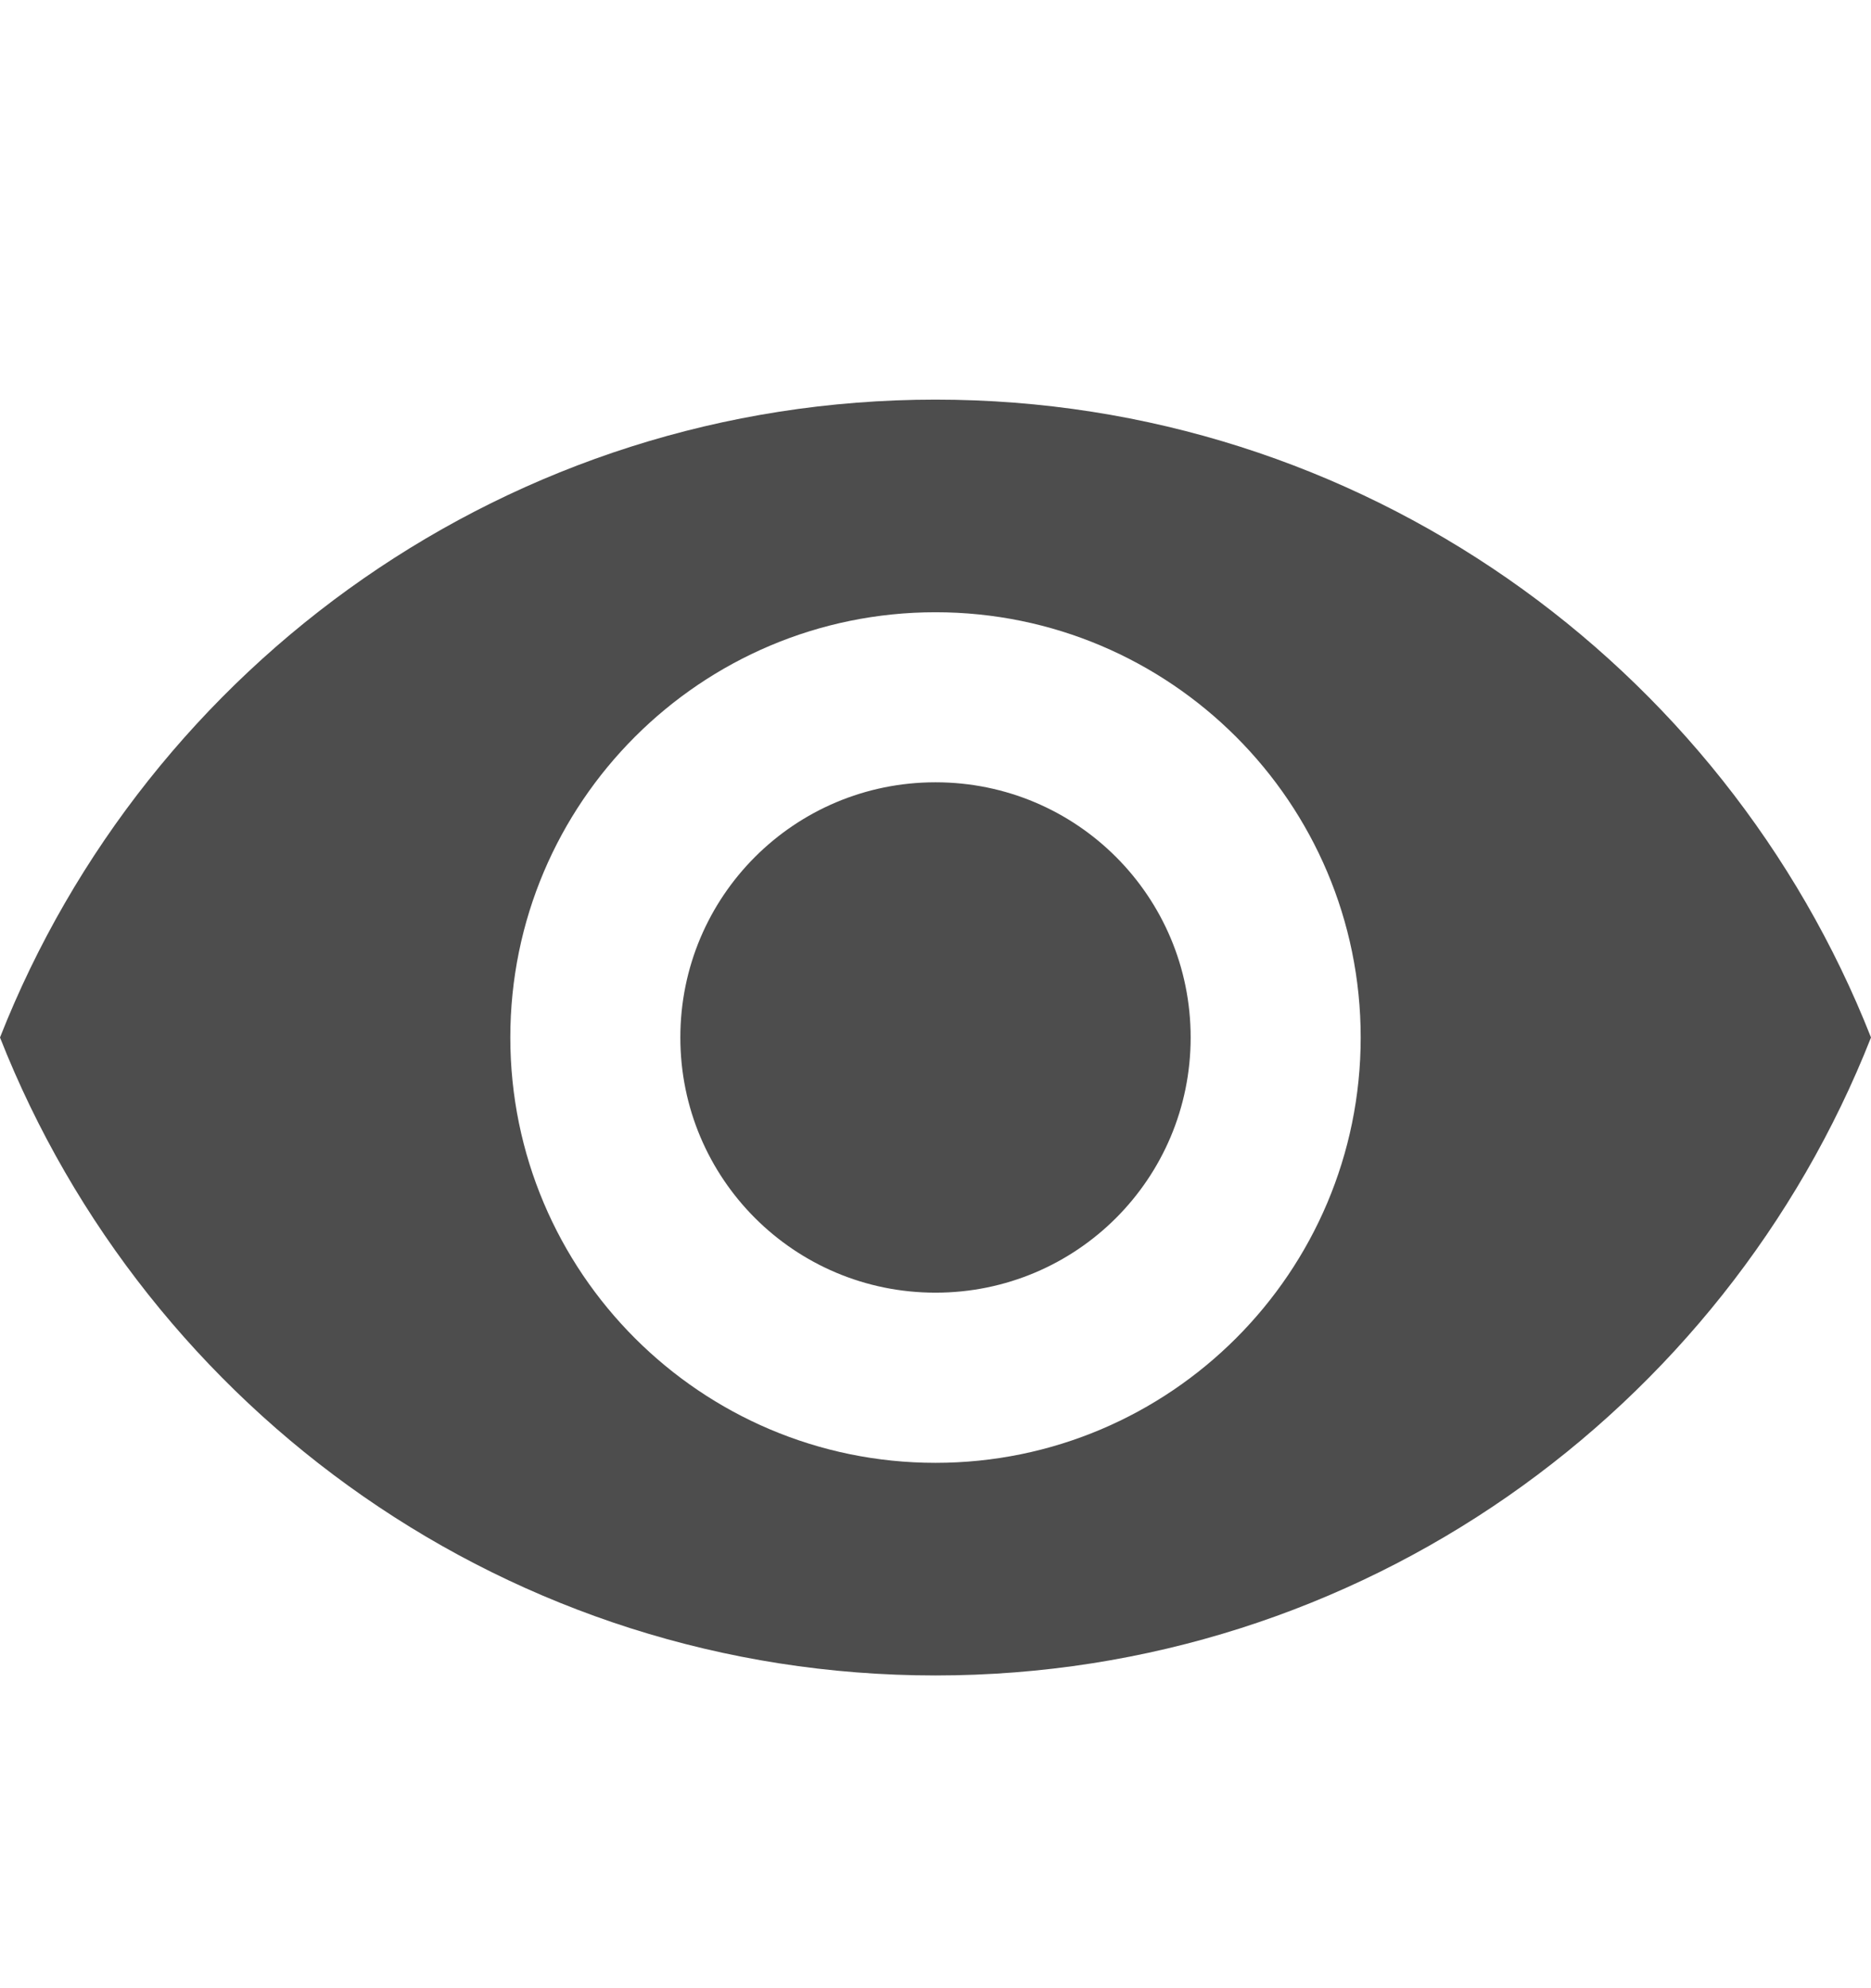 <svg width="16" height="17" viewBox="0 0 16 17" fill="none" xmlns="http://www.w3.org/2000/svg">
<path d="M8 3.417C4.364 3.417 1.258 5.678 0 8.871C1.258 12.064 4.364 14.326 8 14.326C11.636 14.326 14.742 12.064 16 8.871C14.742 5.678 11.636 3.417 8 3.417ZM8 12.508C5.993 12.508 4.364 10.878 4.364 8.871C4.364 6.864 5.993 5.235 8 5.235C10.007 5.235 11.636 6.864 11.636 8.871C11.636 10.878 10.007 12.508 8 12.508ZM8 6.689C6.793 6.689 5.818 7.664 5.818 8.871C5.818 10.078 6.793 11.053 8 11.053C9.207 11.053 10.182 10.078 10.182 8.871C10.182 7.664 9.207 6.689 8 6.689Z" fill="#4D4D4D"/>
</svg>
